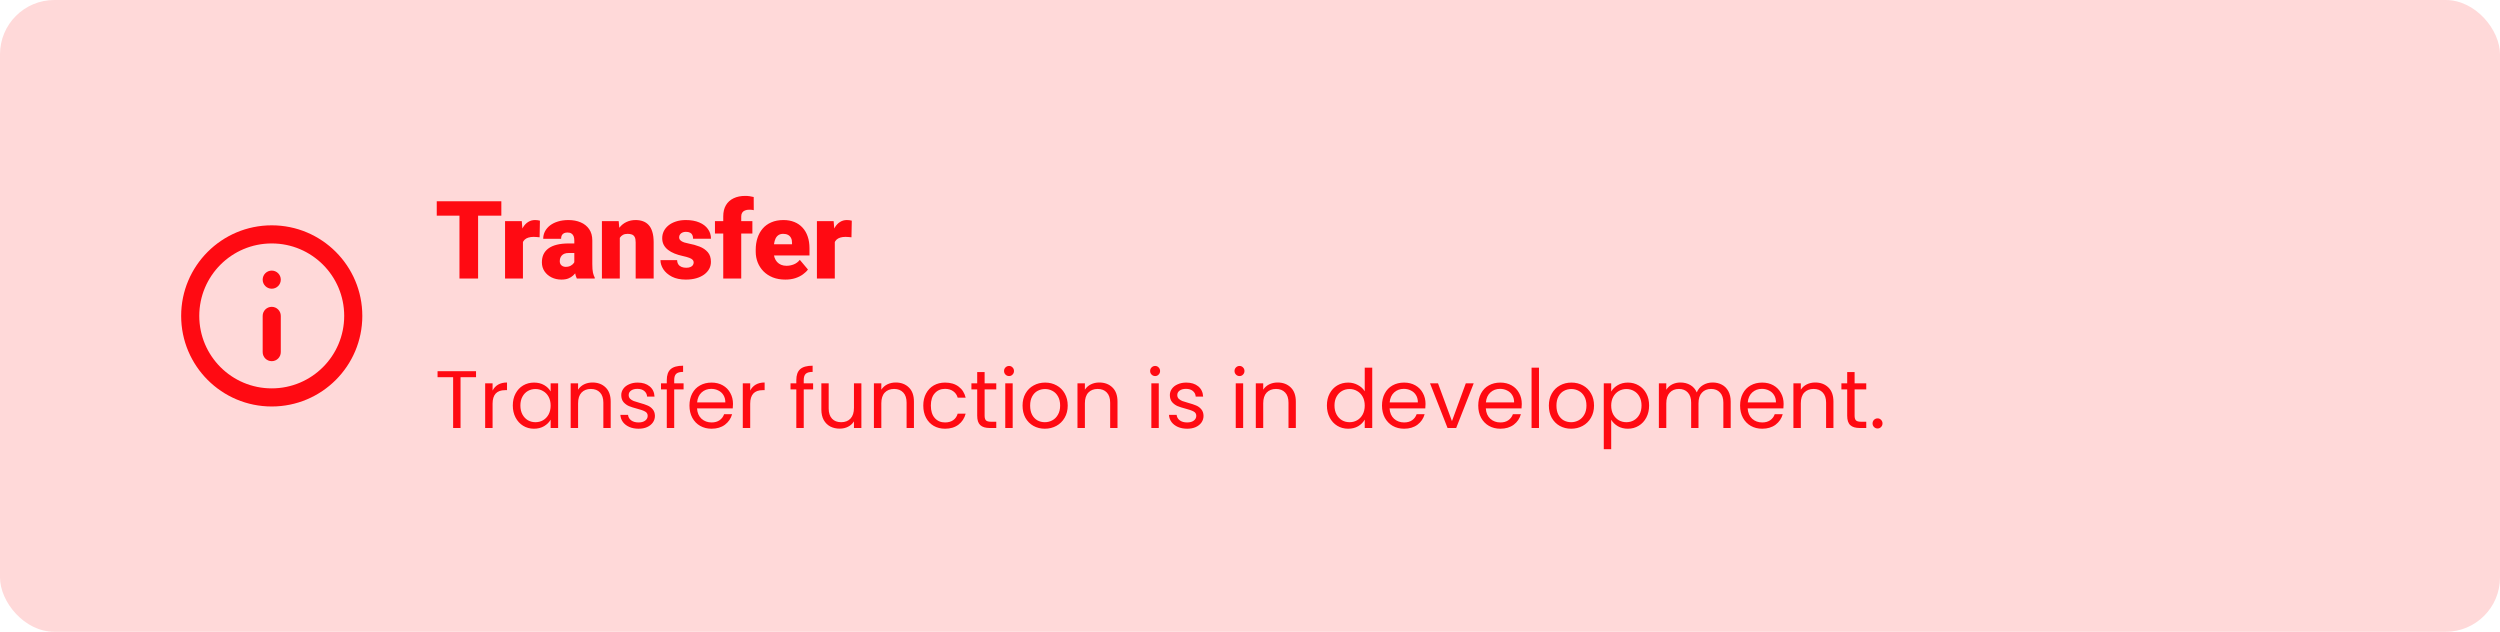 <svg width="368" height="93" viewBox="0 0 368 93" fill="none" xmlns="http://www.w3.org/2000/svg">
<rect width="368" height="93" rx="8" fill="#FF0000" fill-opacity="0.15"/>
<path fill-rule="evenodd" clip-rule="evenodd" d="M39.999 57.168C45.89 57.168 50.666 52.392 50.666 46.501C50.666 40.61 45.89 35.835 39.999 35.835C34.108 35.835 29.333 40.61 29.333 46.501C29.333 52.392 34.108 57.168 39.999 57.168ZM39.999 59.835C47.363 59.835 53.333 53.865 53.333 46.501C53.333 39.138 47.363 33.168 39.999 33.168C32.636 33.168 26.666 39.138 26.666 46.501C26.666 53.865 32.636 59.835 39.999 59.835Z" fill="#FF0A12"/>
<path fill-rule="evenodd" clip-rule="evenodd" d="M39.999 39.832C39.263 39.832 38.666 40.429 38.666 41.165C38.666 41.902 39.263 42.499 39.999 42.499C40.736 42.499 41.333 41.902 41.333 41.165C41.333 40.429 40.736 39.832 39.999 39.832ZM39.999 45.165C39.263 45.165 38.666 45.762 38.666 46.499V51.832C38.666 52.568 39.263 53.165 39.999 53.165C40.736 53.165 41.333 52.568 41.333 51.832V46.499C41.333 45.762 40.736 45.165 39.999 45.165Z" fill="#FF0A12"/>
<path d="M70.375 29.625V41H67.633V29.625H70.375ZM73.797 29.625V31.742H64.289V29.625H73.797ZM76.977 34.641V41H74.344V32.547H76.805L76.977 34.641ZM79.477 32.484L79.43 34.93C79.326 34.919 79.185 34.906 79.008 34.891C78.831 34.875 78.682 34.867 78.562 34.867C78.255 34.867 77.99 34.904 77.766 34.977C77.547 35.044 77.365 35.148 77.219 35.289C77.078 35.425 76.974 35.596 76.906 35.805C76.844 36.013 76.815 36.255 76.82 36.531L76.344 36.219C76.344 35.651 76.398 35.135 76.508 34.672C76.622 34.203 76.784 33.8 76.992 33.461C77.201 33.117 77.453 32.854 77.75 32.672C78.047 32.484 78.38 32.391 78.75 32.391C78.88 32.391 79.008 32.398 79.133 32.414C79.263 32.43 79.378 32.453 79.477 32.484ZM84.539 38.875V35.391C84.539 35.151 84.505 34.945 84.438 34.773C84.37 34.602 84.263 34.469 84.117 34.375C83.971 34.276 83.776 34.227 83.531 34.227C83.333 34.227 83.164 34.26 83.023 34.328C82.883 34.396 82.776 34.497 82.703 34.633C82.63 34.768 82.594 34.94 82.594 35.148H79.961C79.961 34.758 80.047 34.396 80.219 34.062C80.396 33.724 80.646 33.43 80.969 33.18C81.297 32.93 81.688 32.737 82.141 32.602C82.599 32.461 83.109 32.391 83.672 32.391C84.344 32.391 84.943 32.503 85.469 32.727C86 32.95 86.419 33.286 86.727 33.734C87.034 34.177 87.188 34.734 87.188 35.406V38.867C87.188 39.419 87.219 39.839 87.281 40.125C87.344 40.406 87.432 40.654 87.547 40.867V41H84.906C84.781 40.74 84.688 40.422 84.625 40.047C84.568 39.667 84.539 39.276 84.539 38.875ZM84.859 35.836L84.875 37.242H83.711C83.466 37.242 83.258 37.276 83.086 37.344C82.919 37.411 82.784 37.505 82.68 37.625C82.581 37.74 82.508 37.87 82.461 38.016C82.419 38.161 82.398 38.315 82.398 38.477C82.398 38.633 82.435 38.773 82.508 38.898C82.586 39.018 82.69 39.112 82.82 39.18C82.951 39.247 83.096 39.281 83.258 39.281C83.549 39.281 83.797 39.227 84 39.117C84.208 39.003 84.367 38.865 84.477 38.703C84.586 38.542 84.641 38.391 84.641 38.25L85.219 39.328C85.115 39.536 84.995 39.747 84.859 39.961C84.729 40.175 84.565 40.372 84.367 40.555C84.174 40.732 83.938 40.878 83.656 40.992C83.375 41.102 83.034 41.156 82.633 41.156C82.112 41.156 81.633 41.05 81.195 40.836C80.763 40.622 80.417 40.325 80.156 39.945C79.896 39.56 79.766 39.117 79.766 38.617C79.766 38.18 79.844 37.789 80 37.445C80.162 37.102 80.404 36.81 80.727 36.57C81.049 36.331 81.461 36.148 81.961 36.023C82.461 35.898 83.049 35.836 83.727 35.836H84.859ZM91.234 34.352V41H88.602V32.547H91.07L91.234 34.352ZM90.922 36.484L90.305 36.5C90.305 35.854 90.383 35.279 90.539 34.773C90.695 34.263 90.917 33.831 91.203 33.477C91.49 33.122 91.831 32.854 92.227 32.672C92.628 32.484 93.073 32.391 93.562 32.391C93.953 32.391 94.31 32.448 94.633 32.562C94.961 32.677 95.242 32.862 95.477 33.117C95.716 33.372 95.898 33.711 96.023 34.133C96.154 34.55 96.219 35.065 96.219 35.68V41H93.57V35.672C93.57 35.333 93.523 35.075 93.43 34.898C93.336 34.716 93.201 34.591 93.023 34.523C92.846 34.456 92.63 34.422 92.375 34.422C92.104 34.422 91.875 34.474 91.688 34.578C91.5 34.682 91.349 34.828 91.234 35.016C91.125 35.198 91.044 35.414 90.992 35.664C90.945 35.914 90.922 36.188 90.922 36.484ZM102.109 38.625C102.109 38.479 102.06 38.354 101.961 38.25C101.867 38.141 101.701 38.042 101.461 37.953C101.221 37.859 100.885 37.766 100.453 37.672C100.042 37.583 99.654 37.466 99.289 37.32C98.93 37.175 98.615 36.997 98.344 36.789C98.073 36.581 97.859 36.333 97.703 36.047C97.552 35.76 97.477 35.432 97.477 35.062C97.477 34.703 97.552 34.365 97.703 34.047C97.859 33.724 98.086 33.44 98.383 33.195C98.685 32.945 99.052 32.75 99.484 32.609C99.917 32.464 100.409 32.391 100.961 32.391C101.721 32.391 102.378 32.508 102.93 32.742C103.482 32.971 103.906 33.294 104.203 33.711C104.505 34.122 104.656 34.599 104.656 35.141H102.023C102.023 34.927 101.987 34.745 101.914 34.594C101.846 34.443 101.734 34.328 101.578 34.25C101.422 34.167 101.214 34.125 100.953 34.125C100.771 34.125 100.604 34.159 100.453 34.227C100.307 34.294 100.19 34.388 100.102 34.508C100.013 34.628 99.969 34.768 99.969 34.93C99.969 35.044 99.995 35.148 100.047 35.242C100.104 35.331 100.19 35.414 100.305 35.492C100.419 35.565 100.565 35.633 100.742 35.695C100.919 35.753 101.133 35.805 101.383 35.852C101.951 35.956 102.482 36.104 102.977 36.297C103.471 36.49 103.872 36.763 104.18 37.117C104.492 37.471 104.648 37.948 104.648 38.547C104.648 38.922 104.562 39.268 104.391 39.586C104.219 39.898 103.971 40.175 103.648 40.414C103.326 40.648 102.938 40.831 102.484 40.961C102.031 41.091 101.521 41.156 100.953 41.156C100.146 41.156 99.463 41.013 98.906 40.727C98.349 40.435 97.927 40.07 97.641 39.633C97.359 39.19 97.219 38.742 97.219 38.289H99.672C99.682 38.55 99.745 38.763 99.859 38.93C99.979 39.096 100.138 39.219 100.336 39.297C100.534 39.375 100.763 39.414 101.023 39.414C101.263 39.414 101.461 39.38 101.617 39.312C101.779 39.245 101.901 39.154 101.984 39.039C102.068 38.919 102.109 38.781 102.109 38.625ZM109.109 41H106.461V31.859C106.461 31.203 106.594 30.651 106.859 30.203C107.125 29.755 107.5 29.417 107.984 29.188C108.469 28.953 109.042 28.836 109.703 28.836C109.932 28.836 110.148 28.852 110.352 28.883C110.555 28.914 110.753 28.953 110.945 29L110.953 30.938C110.859 30.912 110.763 30.893 110.664 30.883C110.565 30.872 110.443 30.867 110.297 30.867C110.042 30.867 109.826 30.906 109.648 30.984C109.471 31.057 109.336 31.169 109.242 31.32C109.154 31.466 109.109 31.646 109.109 31.859V41ZM110.75 32.547V34.375H105.242V32.547H110.75ZM115.602 41.156C114.914 41.156 114.299 41.05 113.758 40.836C113.216 40.617 112.758 40.318 112.383 39.938C112.013 39.557 111.729 39.12 111.531 38.625C111.339 38.13 111.242 37.607 111.242 37.055V36.758C111.242 36.138 111.328 35.565 111.5 35.039C111.672 34.508 111.927 34.044 112.266 33.648C112.604 33.253 113.029 32.945 113.539 32.727C114.049 32.503 114.643 32.391 115.32 32.391C115.919 32.391 116.456 32.487 116.93 32.68C117.404 32.872 117.805 33.148 118.133 33.508C118.466 33.867 118.719 34.302 118.891 34.812C119.068 35.323 119.156 35.896 119.156 36.531V37.602H112.25V35.953H116.586V35.75C116.591 35.469 116.542 35.229 116.438 35.031C116.339 34.833 116.193 34.682 116 34.578C115.807 34.474 115.573 34.422 115.297 34.422C115.01 34.422 114.773 34.484 114.586 34.609C114.404 34.734 114.26 34.906 114.156 35.125C114.057 35.339 113.987 35.586 113.945 35.867C113.904 36.148 113.883 36.445 113.883 36.758V37.055C113.883 37.367 113.924 37.651 114.008 37.906C114.096 38.161 114.221 38.38 114.383 38.562C114.549 38.74 114.747 38.878 114.977 38.977C115.211 39.075 115.477 39.125 115.773 39.125C116.133 39.125 116.487 39.057 116.836 38.922C117.185 38.786 117.484 38.562 117.734 38.25L118.93 39.672C118.758 39.917 118.513 40.154 118.195 40.383C117.883 40.612 117.508 40.8 117.07 40.945C116.633 41.086 116.143 41.156 115.602 41.156ZM122.883 34.641V41H120.25V32.547H122.711L122.883 34.641ZM125.383 32.484L125.336 34.93C125.232 34.919 125.091 34.906 124.914 34.891C124.737 34.875 124.589 34.867 124.469 34.867C124.161 34.867 123.896 34.904 123.672 34.977C123.453 35.044 123.271 35.148 123.125 35.289C122.984 35.425 122.88 35.596 122.812 35.805C122.75 36.013 122.721 36.255 122.727 36.531L122.25 36.219C122.25 35.651 122.305 35.135 122.414 34.672C122.529 34.203 122.69 33.8 122.898 33.461C123.107 33.117 123.359 32.854 123.656 32.672C123.953 32.484 124.286 32.391 124.656 32.391C124.786 32.391 124.914 32.398 125.039 32.414C125.169 32.43 125.284 32.453 125.383 32.484Z" fill="#FF0A12"/>
<path d="M70.072 54.636V55.524H67.792V63H66.7V55.524H64.408V54.636H70.072ZM72.508 57.492C72.7 57.116 72.972 56.824 73.324 56.616C73.684 56.408 74.12 56.304 74.632 56.304V57.432H74.344C73.12 57.432 72.508 58.096 72.508 59.424V63H71.416V56.424H72.508V57.492ZM75.485 59.688C75.485 59.016 75.621 58.428 75.893 57.924C76.165 57.412 76.537 57.016 77.009 56.736C77.489 56.456 78.021 56.316 78.605 56.316C79.181 56.316 79.681 56.44 80.105 56.688C80.529 56.936 80.845 57.248 81.053 57.624V56.424H82.157V63H81.053V61.776C80.837 62.16 80.513 62.48 80.081 62.736C79.657 62.984 79.161 63.108 78.593 63.108C78.009 63.108 77.481 62.964 77.009 62.676C76.537 62.388 76.165 61.984 75.893 61.464C75.621 60.944 75.485 60.352 75.485 59.688ZM81.053 59.7C81.053 59.204 80.953 58.772 80.753 58.404C80.553 58.036 80.281 57.756 79.937 57.564C79.601 57.364 79.229 57.264 78.821 57.264C78.413 57.264 78.041 57.36 77.705 57.552C77.369 57.744 77.101 58.024 76.901 58.392C76.701 58.76 76.601 59.192 76.601 59.688C76.601 60.192 76.701 60.632 76.901 61.008C77.101 61.376 77.369 61.66 77.705 61.86C78.041 62.052 78.413 62.148 78.821 62.148C79.229 62.148 79.601 62.052 79.937 61.86C80.281 61.66 80.553 61.376 80.753 61.008C80.953 60.632 81.053 60.196 81.053 59.7ZM87.206 56.304C88.006 56.304 88.654 56.548 89.15 57.036C89.646 57.516 89.894 58.212 89.894 59.124V63H88.814V59.28C88.814 58.624 88.65 58.124 88.322 57.78C87.994 57.428 87.546 57.252 86.978 57.252C86.402 57.252 85.942 57.432 85.598 57.792C85.262 58.152 85.094 58.676 85.094 59.364V63H84.002V56.424H85.094V57.36C85.31 57.024 85.602 56.764 85.97 56.58C86.346 56.396 86.758 56.304 87.206 56.304ZM94.006 63.108C93.502 63.108 93.05 63.024 92.65 62.856C92.25 62.68 91.934 62.44 91.702 62.136C91.47 61.824 91.342 61.468 91.318 61.068H92.446C92.478 61.396 92.63 61.664 92.902 61.872C93.182 62.08 93.546 62.184 93.994 62.184C94.41 62.184 94.738 62.092 94.978 61.908C95.218 61.724 95.338 61.492 95.338 61.212C95.338 60.924 95.21 60.712 94.954 60.576C94.698 60.432 94.302 60.292 93.766 60.156C93.278 60.028 92.878 59.9 92.566 59.772C92.262 59.636 91.998 59.44 91.774 59.184C91.558 58.92 91.45 58.576 91.45 58.152C91.45 57.816 91.55 57.508 91.75 57.228C91.95 56.948 92.234 56.728 92.602 56.568C92.97 56.4 93.39 56.316 93.862 56.316C94.59 56.316 95.178 56.5 95.626 56.868C96.074 57.236 96.314 57.74 96.346 58.38H95.254C95.23 58.036 95.09 57.76 94.834 57.552C94.586 57.344 94.25 57.24 93.826 57.24C93.434 57.24 93.122 57.324 92.89 57.492C92.658 57.66 92.542 57.88 92.542 58.152C92.542 58.368 92.61 58.548 92.746 58.692C92.89 58.828 93.066 58.94 93.274 59.028C93.49 59.108 93.786 59.2 94.162 59.304C94.634 59.432 95.018 59.56 95.314 59.688C95.61 59.808 95.862 59.992 96.07 60.24C96.286 60.488 96.398 60.812 96.406 61.212C96.406 61.572 96.306 61.896 96.106 62.184C95.906 62.472 95.622 62.7 95.254 62.868C94.894 63.028 94.478 63.108 94.006 63.108ZM100.623 57.324H99.243V63H98.151V57.324H97.299V56.424H98.151V55.956C98.151 55.22 98.339 54.684 98.715 54.348C99.099 54.004 99.711 53.832 100.551 53.832V54.744C100.071 54.744 99.731 54.84 99.531 55.032C99.339 55.216 99.243 55.524 99.243 55.956V56.424H100.623V57.324ZM107.897 59.46C107.897 59.668 107.885 59.888 107.861 60.12H102.605C102.645 60.768 102.865 61.276 103.265 61.644C103.673 62.004 104.165 62.184 104.741 62.184C105.213 62.184 105.605 62.076 105.917 61.86C106.237 61.636 106.461 61.34 106.589 60.972H107.765C107.589 61.604 107.237 62.12 106.709 62.52C106.181 62.912 105.525 63.108 104.741 63.108C104.117 63.108 103.557 62.968 103.061 62.688C102.573 62.408 102.189 62.012 101.909 61.5C101.629 60.98 101.489 60.38 101.489 59.7C101.489 59.02 101.625 58.424 101.897 57.912C102.169 57.4 102.549 57.008 103.037 56.736C103.533 56.456 104.101 56.316 104.741 56.316C105.365 56.316 105.917 56.452 106.397 56.724C106.877 56.996 107.245 57.372 107.501 57.852C107.765 58.324 107.897 58.86 107.897 59.46ZM106.769 59.232C106.769 58.816 106.677 58.46 106.493 58.164C106.309 57.86 106.057 57.632 105.737 57.48C105.425 57.32 105.077 57.24 104.693 57.24C104.141 57.24 103.669 57.416 103.277 57.768C102.893 58.12 102.673 58.608 102.617 59.232H106.769ZM110.43 57.492C110.622 57.116 110.894 56.824 111.246 56.616C111.606 56.408 112.042 56.304 112.554 56.304V57.432H112.266C111.042 57.432 110.43 58.096 110.43 59.424V63H109.338V56.424H110.43V57.492ZM119.69 57.324H118.31V63H117.218V57.324H116.366V56.424H117.218V55.956C117.218 55.22 117.406 54.684 117.782 54.348C118.166 54.004 118.778 53.832 119.618 53.832V54.744C119.138 54.744 118.798 54.84 118.598 55.032C118.406 55.216 118.31 55.524 118.31 55.956V56.424H119.69V57.324ZM126.795 56.424V63H125.703V62.028C125.495 62.364 125.203 62.628 124.827 62.82C124.459 63.004 124.051 63.096 123.603 63.096C123.091 63.096 122.631 62.992 122.223 62.784C121.815 62.568 121.491 62.248 121.251 61.824C121.019 61.4 120.903 60.884 120.903 60.276V56.424H121.983V60.132C121.983 60.78 122.147 61.28 122.475 61.632C122.803 61.976 123.251 62.148 123.819 62.148C124.403 62.148 124.863 61.968 125.199 61.608C125.535 61.248 125.703 60.724 125.703 60.036V56.424H126.795ZM131.843 56.304C132.643 56.304 133.291 56.548 133.787 57.036C134.283 57.516 134.531 58.212 134.531 59.124V63H133.451V59.28C133.451 58.624 133.287 58.124 132.959 57.78C132.631 57.428 132.183 57.252 131.615 57.252C131.039 57.252 130.579 57.432 130.235 57.792C129.899 58.152 129.731 58.676 129.731 59.364V63H128.639V56.424H129.731V57.36C129.947 57.024 130.239 56.764 130.607 56.58C130.983 56.396 131.395 56.304 131.843 56.304ZM135.907 59.7C135.907 59.02 136.043 58.428 136.315 57.924C136.587 57.412 136.963 57.016 137.443 56.736C137.931 56.456 138.487 56.316 139.111 56.316C139.919 56.316 140.583 56.512 141.103 56.904C141.631 57.296 141.979 57.84 142.147 58.536H140.971C140.859 58.136 140.639 57.82 140.311 57.588C139.991 57.356 139.591 57.24 139.111 57.24C138.487 57.24 137.983 57.456 137.599 57.888C137.215 58.312 137.023 58.916 137.023 59.7C137.023 60.492 137.215 61.104 137.599 61.536C137.983 61.968 138.487 62.184 139.111 62.184C139.591 62.184 139.991 62.072 140.311 61.848C140.631 61.624 140.851 61.304 140.971 60.888H142.147C141.971 61.56 141.619 62.1 141.091 62.508C140.563 62.908 139.903 63.108 139.111 63.108C138.487 63.108 137.931 62.968 137.443 62.688C136.963 62.408 136.587 62.012 136.315 61.5C136.043 60.988 135.907 60.388 135.907 59.7ZM144.936 57.324V61.2C144.936 61.52 145.004 61.748 145.14 61.884C145.276 62.012 145.512 62.076 145.848 62.076H146.652V63H145.668C145.06 63 144.604 62.86 144.3 62.58C143.996 62.3 143.844 61.84 143.844 61.2V57.324H142.992V56.424H143.844V54.768H144.936V56.424H146.652V57.324H144.936ZM148.539 55.356C148.331 55.356 148.155 55.284 148.011 55.14C147.867 54.996 147.795 54.82 147.795 54.612C147.795 54.404 147.867 54.228 148.011 54.084C148.155 53.94 148.331 53.868 148.539 53.868C148.739 53.868 148.907 53.94 149.043 54.084C149.187 54.228 149.259 54.404 149.259 54.612C149.259 54.82 149.187 54.996 149.043 55.14C148.907 55.284 148.739 55.356 148.539 55.356ZM149.067 56.424V63H147.975V56.424H149.067ZM153.796 63.108C153.18 63.108 152.62 62.968 152.116 62.688C151.62 62.408 151.228 62.012 150.94 61.5C150.66 60.98 150.52 60.38 150.52 59.7C150.52 59.028 150.664 58.436 150.952 57.924C151.248 57.404 151.648 57.008 152.152 56.736C152.656 56.456 153.22 56.316 153.844 56.316C154.468 56.316 155.032 56.456 155.536 56.736C156.04 57.008 156.436 57.4 156.724 57.912C157.02 58.424 157.168 59.02 157.168 59.7C157.168 60.38 157.016 60.98 156.712 61.5C156.416 62.012 156.012 62.408 155.5 62.688C154.988 62.968 154.42 63.108 153.796 63.108ZM153.796 62.148C154.188 62.148 154.556 62.056 154.9 61.872C155.244 61.688 155.52 61.412 155.728 61.044C155.944 60.676 156.052 60.228 156.052 59.7C156.052 59.172 155.948 58.724 155.74 58.356C155.532 57.988 155.26 57.716 154.924 57.54C154.588 57.356 154.224 57.264 153.832 57.264C153.432 57.264 153.064 57.356 152.728 57.54C152.4 57.716 152.136 57.988 151.936 58.356C151.736 58.724 151.636 59.172 151.636 59.7C151.636 60.236 151.732 60.688 151.924 61.056C152.124 61.424 152.388 61.7 152.716 61.884C153.044 62.06 153.404 62.148 153.796 62.148ZM161.808 56.304C162.608 56.304 163.256 56.548 163.752 57.036C164.248 57.516 164.496 58.212 164.496 59.124V63H163.416V59.28C163.416 58.624 163.252 58.124 162.924 57.78C162.596 57.428 162.148 57.252 161.58 57.252C161.004 57.252 160.544 57.432 160.2 57.792C159.864 58.152 159.696 58.676 159.696 59.364V63H158.604V56.424H159.696V57.36C159.912 57.024 160.204 56.764 160.572 56.58C160.948 56.396 161.36 56.304 161.808 56.304ZM170.043 55.356C169.835 55.356 169.659 55.284 169.515 55.14C169.371 54.996 169.299 54.82 169.299 54.612C169.299 54.404 169.371 54.228 169.515 54.084C169.659 53.94 169.835 53.868 170.043 53.868C170.243 53.868 170.411 53.94 170.547 54.084C170.691 54.228 170.763 54.404 170.763 54.612C170.763 54.82 170.691 54.996 170.547 55.14C170.411 55.284 170.243 55.356 170.043 55.356ZM170.571 56.424V63H169.479V56.424H170.571ZM174.76 63.108C174.256 63.108 173.804 63.024 173.404 62.856C173.004 62.68 172.688 62.44 172.456 62.136C172.224 61.824 172.096 61.468 172.072 61.068H173.2C173.232 61.396 173.384 61.664 173.656 61.872C173.936 62.08 174.3 62.184 174.748 62.184C175.164 62.184 175.492 62.092 175.732 61.908C175.972 61.724 176.092 61.492 176.092 61.212C176.092 60.924 175.964 60.712 175.708 60.576C175.452 60.432 175.056 60.292 174.52 60.156C174.032 60.028 173.632 59.9 173.32 59.772C173.016 59.636 172.752 59.44 172.528 59.184C172.312 58.92 172.204 58.576 172.204 58.152C172.204 57.816 172.304 57.508 172.504 57.228C172.704 56.948 172.988 56.728 173.356 56.568C173.724 56.4 174.144 56.316 174.616 56.316C175.344 56.316 175.932 56.5 176.38 56.868C176.828 57.236 177.068 57.74 177.1 58.38H176.008C175.984 58.036 175.844 57.76 175.588 57.552C175.34 57.344 175.004 57.24 174.58 57.24C174.188 57.24 173.876 57.324 173.644 57.492C173.412 57.66 173.296 57.88 173.296 58.152C173.296 58.368 173.364 58.548 173.5 58.692C173.644 58.828 173.82 58.94 174.028 59.028C174.244 59.108 174.54 59.2 174.916 59.304C175.388 59.432 175.772 59.56 176.068 59.688C176.364 59.808 176.616 59.992 176.824 60.24C177.04 60.488 177.152 60.812 177.16 61.212C177.16 61.572 177.06 61.896 176.86 62.184C176.66 62.472 176.376 62.7 176.008 62.868C175.648 63.028 175.232 63.108 174.76 63.108ZM182.465 55.356C182.257 55.356 182.081 55.284 181.937 55.14C181.793 54.996 181.721 54.82 181.721 54.612C181.721 54.404 181.793 54.228 181.937 54.084C182.081 53.94 182.257 53.868 182.465 53.868C182.665 53.868 182.833 53.94 182.969 54.084C183.113 54.228 183.185 54.404 183.185 54.612C183.185 54.82 183.113 54.996 182.969 55.14C182.833 55.284 182.665 55.356 182.465 55.356ZM182.993 56.424V63H181.901V56.424H182.993ZM188.058 56.304C188.858 56.304 189.506 56.548 190.002 57.036C190.498 57.516 190.746 58.212 190.746 59.124V63H189.666V59.28C189.666 58.624 189.502 58.124 189.174 57.78C188.846 57.428 188.398 57.252 187.83 57.252C187.254 57.252 186.794 57.432 186.45 57.792C186.114 58.152 185.946 58.676 185.946 59.364V63H184.854V56.424H185.946V57.36C186.162 57.024 186.454 56.764 186.822 56.58C187.198 56.396 187.61 56.304 188.058 56.304ZM195.321 59.688C195.321 59.016 195.457 58.428 195.729 57.924C196.001 57.412 196.373 57.016 196.845 56.736C197.325 56.456 197.861 56.316 198.453 56.316C198.965 56.316 199.441 56.436 199.881 56.676C200.321 56.908 200.657 57.216 200.889 57.6V54.12H201.993V63H200.889V61.764C200.673 62.156 200.353 62.48 199.929 62.736C199.505 62.984 199.009 63.108 198.441 63.108C197.857 63.108 197.325 62.964 196.845 62.676C196.373 62.388 196.001 61.984 195.729 61.464C195.457 60.944 195.321 60.352 195.321 59.688ZM200.889 59.7C200.889 59.204 200.789 58.772 200.589 58.404C200.389 58.036 200.117 57.756 199.773 57.564C199.437 57.364 199.065 57.264 198.657 57.264C198.249 57.264 197.877 57.36 197.541 57.552C197.205 57.744 196.937 58.024 196.737 58.392C196.537 58.76 196.437 59.192 196.437 59.688C196.437 60.192 196.537 60.632 196.737 61.008C196.937 61.376 197.205 61.66 197.541 61.86C197.877 62.052 198.249 62.148 198.657 62.148C199.065 62.148 199.437 62.052 199.773 61.86C200.117 61.66 200.389 61.376 200.589 61.008C200.789 60.632 200.889 60.196 200.889 59.7ZM209.838 59.46C209.838 59.668 209.826 59.888 209.802 60.12H204.546C204.586 60.768 204.806 61.276 205.206 61.644C205.614 62.004 206.106 62.184 206.682 62.184C207.154 62.184 207.546 62.076 207.858 61.86C208.178 61.636 208.402 61.34 208.53 60.972H209.706C209.53 61.604 209.178 62.12 208.65 62.52C208.122 62.912 207.466 63.108 206.682 63.108C206.058 63.108 205.498 62.968 205.002 62.688C204.514 62.408 204.13 62.012 203.85 61.5C203.57 60.98 203.43 60.38 203.43 59.7C203.43 59.02 203.566 58.424 203.838 57.912C204.11 57.4 204.49 57.008 204.978 56.736C205.474 56.456 206.042 56.316 206.682 56.316C207.306 56.316 207.858 56.452 208.338 56.724C208.818 56.996 209.186 57.372 209.442 57.852C209.706 58.324 209.838 58.86 209.838 59.46ZM208.71 59.232C208.71 58.816 208.618 58.46 208.434 58.164C208.25 57.86 207.998 57.632 207.678 57.48C207.366 57.32 207.018 57.24 206.634 57.24C206.082 57.24 205.61 57.416 205.218 57.768C204.834 58.12 204.614 58.608 204.558 59.232H208.71ZM213.727 61.992L215.767 56.424H216.931L214.351 63H213.079L210.499 56.424H211.675L213.727 61.992ZM224.006 59.46C224.006 59.668 223.994 59.888 223.97 60.12H218.714C218.754 60.768 218.974 61.276 219.374 61.644C219.782 62.004 220.274 62.184 220.85 62.184C221.322 62.184 221.714 62.076 222.026 61.86C222.346 61.636 222.57 61.34 222.698 60.972H223.874C223.698 61.604 223.346 62.12 222.818 62.52C222.29 62.912 221.634 63.108 220.85 63.108C220.226 63.108 219.666 62.968 219.17 62.688C218.682 62.408 218.298 62.012 218.018 61.5C217.738 60.98 217.598 60.38 217.598 59.7C217.598 59.02 217.734 58.424 218.006 57.912C218.278 57.4 218.658 57.008 219.146 56.736C219.642 56.456 220.21 56.316 220.85 56.316C221.474 56.316 222.026 56.452 222.506 56.724C222.986 56.996 223.354 57.372 223.61 57.852C223.874 58.324 224.006 58.86 224.006 59.46ZM222.878 59.232C222.878 58.816 222.786 58.46 222.602 58.164C222.418 57.86 222.166 57.632 221.846 57.48C221.534 57.32 221.186 57.24 220.802 57.24C220.25 57.24 219.778 57.416 219.386 57.768C219.002 58.12 218.782 58.608 218.726 59.232H222.878ZM226.539 54.12V63H225.447V54.12H226.539ZM231.269 63.108C230.653 63.108 230.093 62.968 229.589 62.688C229.093 62.408 228.701 62.012 228.413 61.5C228.133 60.98 227.993 60.38 227.993 59.7C227.993 59.028 228.137 58.436 228.425 57.924C228.721 57.404 229.121 57.008 229.625 56.736C230.129 56.456 230.693 56.316 231.317 56.316C231.941 56.316 232.505 56.456 233.009 56.736C233.513 57.008 233.909 57.4 234.197 57.912C234.493 58.424 234.641 59.02 234.641 59.7C234.641 60.38 234.489 60.98 234.185 61.5C233.889 62.012 233.485 62.408 232.973 62.688C232.461 62.968 231.893 63.108 231.269 63.108ZM231.269 62.148C231.661 62.148 232.029 62.056 232.373 61.872C232.717 61.688 232.993 61.412 233.201 61.044C233.417 60.676 233.525 60.228 233.525 59.7C233.525 59.172 233.421 58.724 233.213 58.356C233.005 57.988 232.733 57.716 232.397 57.54C232.061 57.356 231.697 57.264 231.305 57.264C230.905 57.264 230.537 57.356 230.201 57.54C229.873 57.716 229.609 57.988 229.409 58.356C229.209 58.724 229.109 59.172 229.109 59.7C229.109 60.236 229.205 60.688 229.397 61.056C229.597 61.424 229.861 61.7 230.189 61.884C230.517 62.06 230.877 62.148 231.269 62.148ZM237.168 57.636C237.384 57.26 237.704 56.948 238.128 56.7C238.56 56.444 239.06 56.316 239.628 56.316C240.212 56.316 240.74 56.456 241.212 56.736C241.692 57.016 242.068 57.412 242.34 57.924C242.612 58.428 242.748 59.016 242.748 59.688C242.748 60.352 242.612 60.944 242.34 61.464C242.068 61.984 241.692 62.388 241.212 62.676C240.74 62.964 240.212 63.108 239.628 63.108C239.068 63.108 238.572 62.984 238.14 62.736C237.716 62.48 237.392 62.164 237.168 61.788V66.12H236.076V56.424H237.168V57.636ZM241.632 59.688C241.632 59.192 241.532 58.76 241.332 58.392C241.132 58.024 240.86 57.744 240.516 57.552C240.18 57.36 239.808 57.264 239.4 57.264C239 57.264 238.628 57.364 238.284 57.564C237.948 57.756 237.676 58.04 237.468 58.416C237.268 58.784 237.168 59.212 237.168 59.7C237.168 60.196 237.268 60.632 237.468 61.008C237.676 61.376 237.948 61.66 238.284 61.86C238.628 62.052 239 62.148 239.4 62.148C239.808 62.148 240.18 62.052 240.516 61.86C240.86 61.66 241.132 61.376 241.332 61.008C241.532 60.632 241.632 60.192 241.632 59.688ZM252.094 56.304C252.606 56.304 253.062 56.412 253.462 56.628C253.862 56.836 254.178 57.152 254.41 57.576C254.642 58 254.758 58.516 254.758 59.124V63H253.678V59.28C253.678 58.624 253.514 58.124 253.186 57.78C252.866 57.428 252.43 57.252 251.878 57.252C251.31 57.252 250.858 57.436 250.522 57.804C250.186 58.164 250.018 58.688 250.018 59.376V63H248.938V59.28C248.938 58.624 248.774 58.124 248.446 57.78C248.126 57.428 247.69 57.252 247.138 57.252C246.57 57.252 246.118 57.436 245.782 57.804C245.446 58.164 245.278 58.688 245.278 59.376V63H244.186V56.424H245.278V57.372C245.494 57.028 245.782 56.764 246.142 56.58C246.51 56.396 246.914 56.304 247.354 56.304C247.906 56.304 248.394 56.428 248.818 56.676C249.242 56.924 249.558 57.288 249.766 57.768C249.95 57.304 250.254 56.944 250.678 56.688C251.102 56.432 251.574 56.304 252.094 56.304ZM262.549 59.46C262.549 59.668 262.537 59.888 262.513 60.12H257.257C257.297 60.768 257.517 61.276 257.917 61.644C258.325 62.004 258.817 62.184 259.393 62.184C259.865 62.184 260.257 62.076 260.569 61.86C260.889 61.636 261.113 61.34 261.241 60.972H262.417C262.241 61.604 261.889 62.12 261.361 62.52C260.833 62.912 260.177 63.108 259.393 63.108C258.769 63.108 258.209 62.968 257.713 62.688C257.225 62.408 256.841 62.012 256.561 61.5C256.281 60.98 256.141 60.38 256.141 59.7C256.141 59.02 256.277 58.424 256.549 57.912C256.821 57.4 257.201 57.008 257.689 56.736C258.185 56.456 258.753 56.316 259.393 56.316C260.017 56.316 260.569 56.452 261.049 56.724C261.529 56.996 261.897 57.372 262.153 57.852C262.417 58.324 262.549 58.86 262.549 59.46ZM261.421 59.232C261.421 58.816 261.329 58.46 261.145 58.164C260.961 57.86 260.709 57.632 260.389 57.48C260.077 57.32 259.729 57.24 259.345 57.24C258.793 57.24 258.321 57.416 257.929 57.768C257.545 58.12 257.325 58.608 257.269 59.232H261.421ZM267.194 56.304C267.994 56.304 268.642 56.548 269.138 57.036C269.634 57.516 269.882 58.212 269.882 59.124V63H268.802V59.28C268.802 58.624 268.638 58.124 268.31 57.78C267.982 57.428 267.534 57.252 266.966 57.252C266.39 57.252 265.93 57.432 265.586 57.792C265.25 58.152 265.082 58.676 265.082 59.364V63H263.99V56.424H265.082V57.36C265.298 57.024 265.59 56.764 265.958 56.58C266.334 56.396 266.746 56.304 267.194 56.304ZM272.998 57.324V61.2C272.998 61.52 273.066 61.748 273.202 61.884C273.338 62.012 273.574 62.076 273.91 62.076H274.714V63H273.73C273.122 63 272.666 62.86 272.362 62.58C272.058 62.3 271.906 61.84 271.906 61.2V57.324H271.054V56.424H271.906V54.768H272.998V56.424H274.714V57.324H272.998ZM276.385 63.072C276.177 63.072 276.001 63 275.857 62.856C275.713 62.712 275.641 62.536 275.641 62.328C275.641 62.12 275.713 61.944 275.857 61.8C276.001 61.656 276.177 61.584 276.385 61.584C276.585 61.584 276.753 61.656 276.889 61.8C277.033 61.944 277.105 62.12 277.105 62.328C277.105 62.536 277.033 62.712 276.889 62.856C276.753 63 276.585 63.072 276.385 63.072Z" fill="#FF0A12"/>
</svg>
